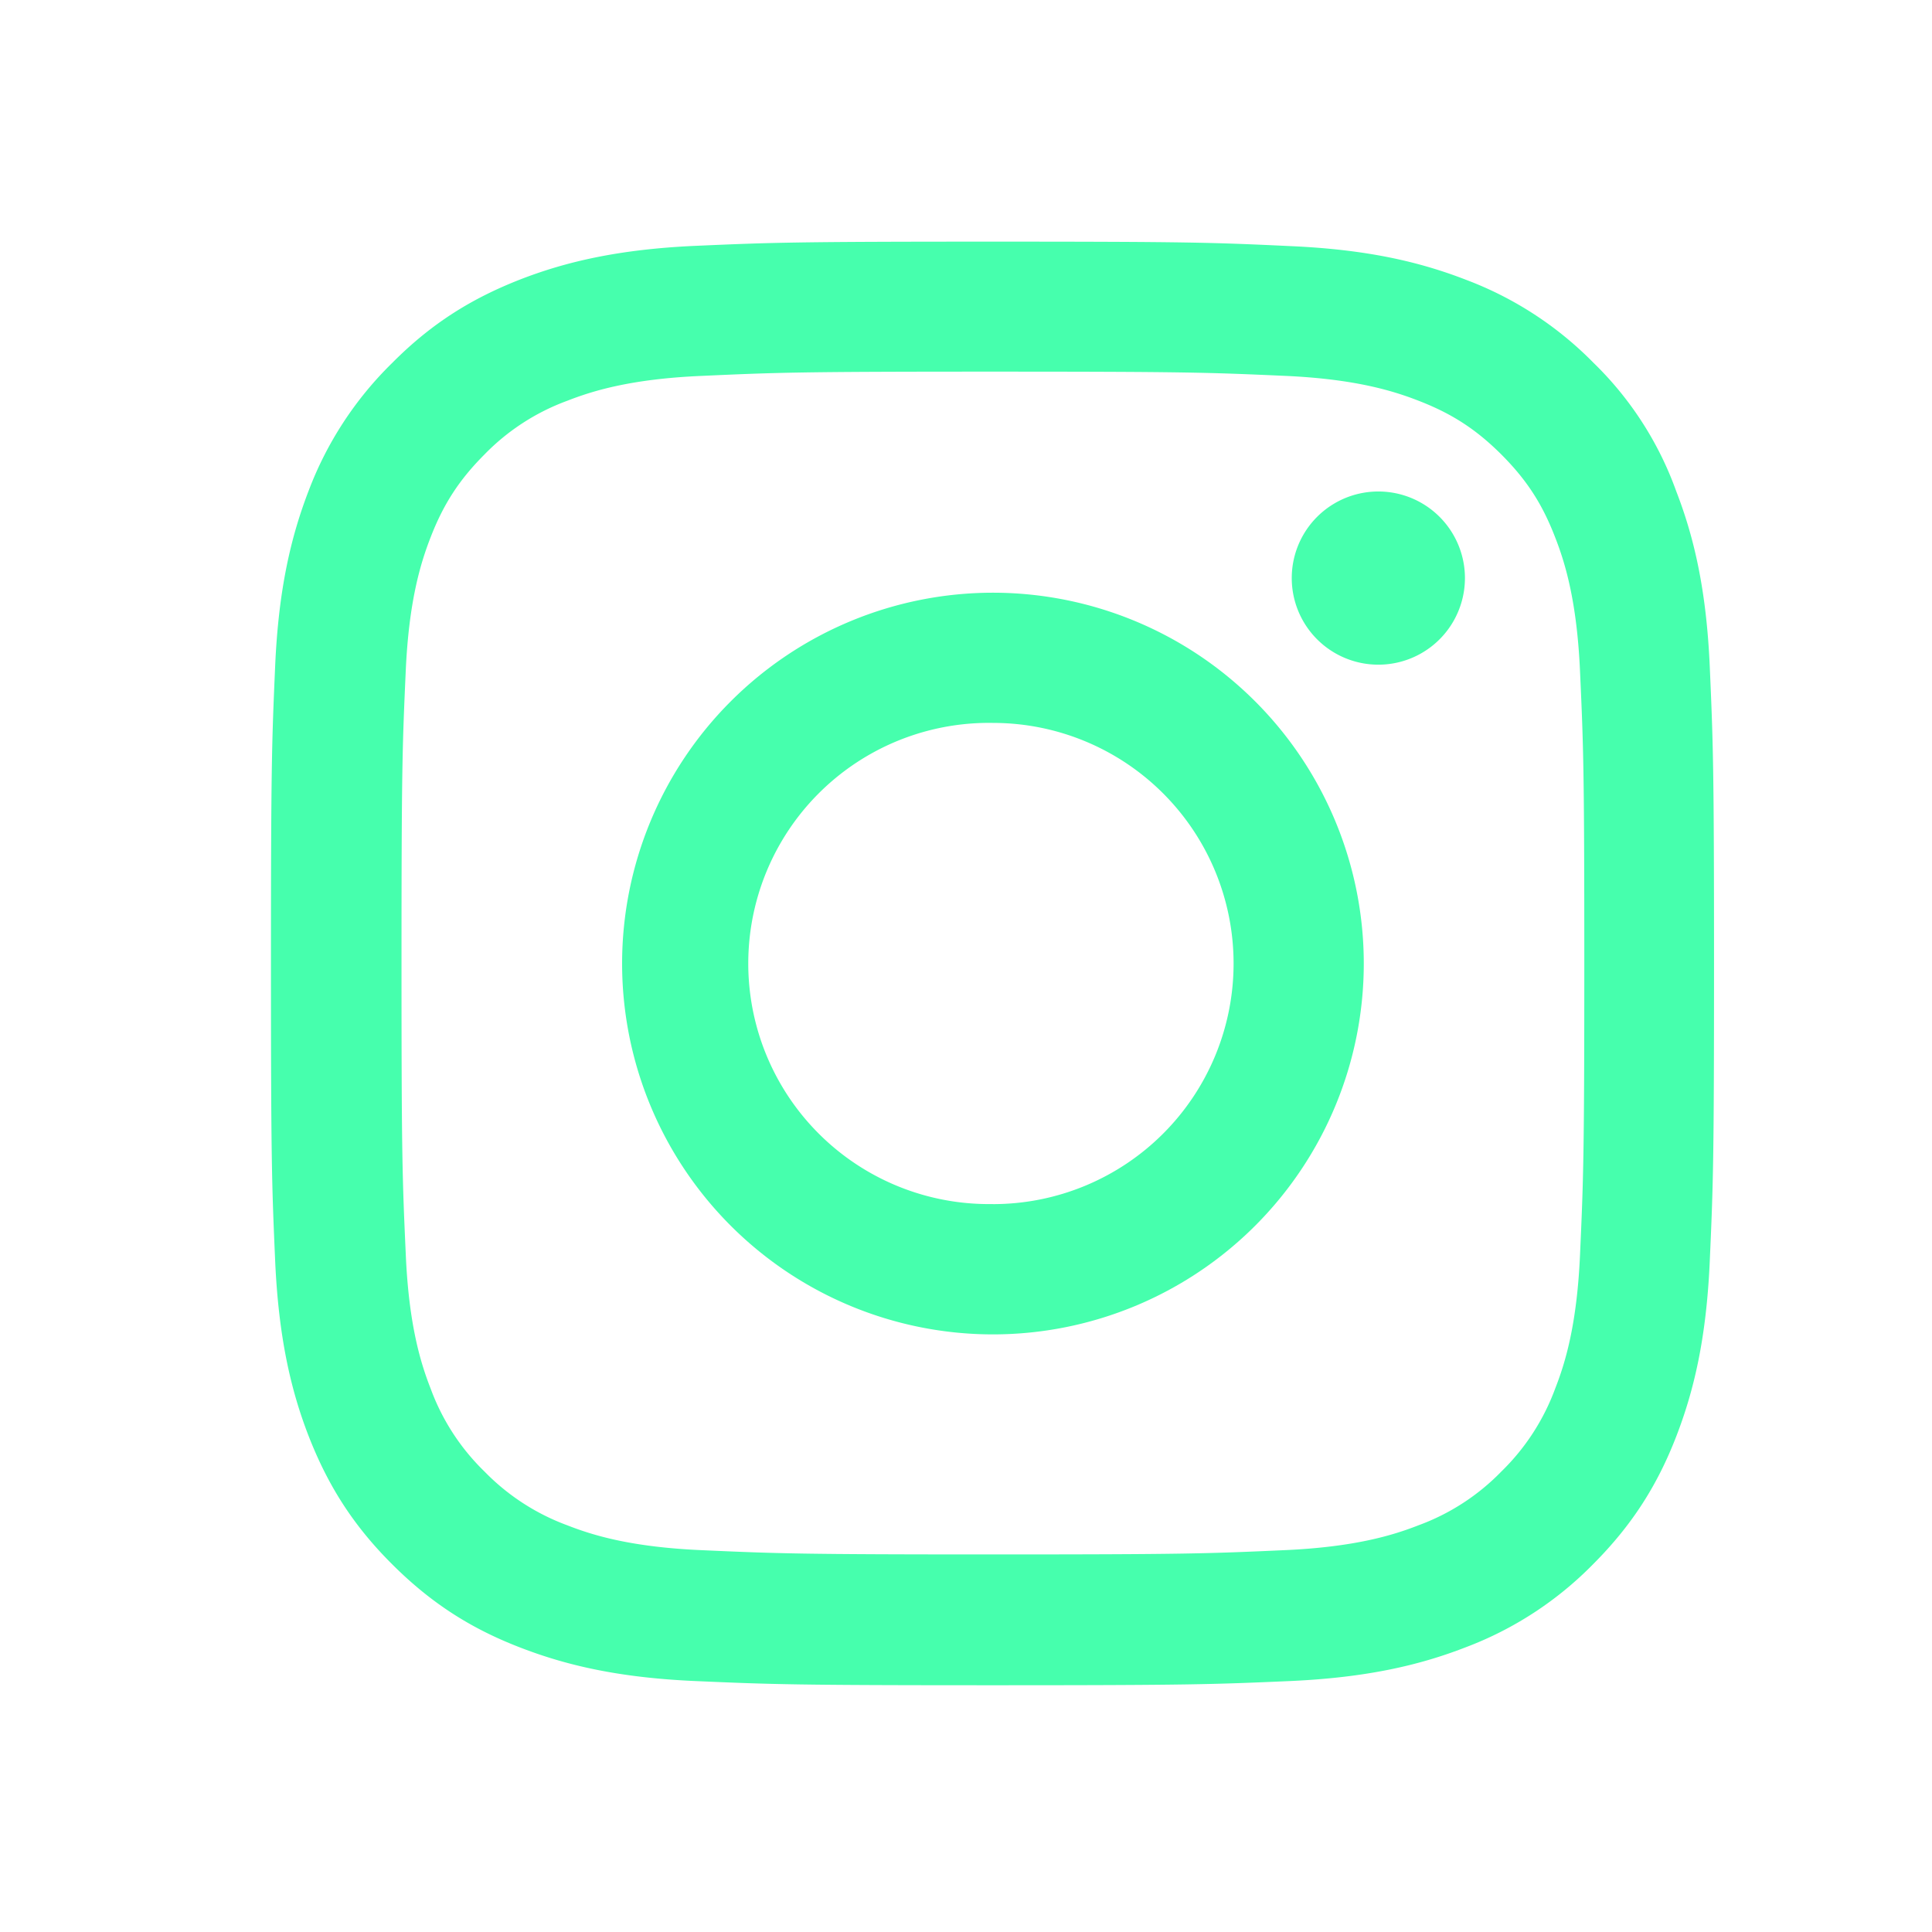 <svg xmlns="http://www.w3.org/2000/svg" width="28" height="28" fill="none"><g fill="#46FFAD" clip-path="url(#a)"><path d="M14.39 5.386c2.795 0 3.127.012 4.226.061 1.022.045 1.573.217 1.941.36.487.188.838.417 1.202.78.368.369.593.716.78 1.202.144.368.315.924.36 1.942.05 1.103.062 1.434.062 4.226 0 2.796-.013 3.127-.062 4.226-.045 1.022-.216 1.573-.36 1.941a3.236 3.236 0 0 1-.78 1.202 3.218 3.218 0 0 1-1.202.78c-.367.144-.923.315-1.941.36-1.104.05-1.435.062-4.226.062-2.796 0-3.127-.013-4.226-.062-1.022-.045-1.574-.216-1.942-.36a3.236 3.236 0 0 1-1.201-.78 3.22 3.22 0 0 1-.78-1.202c-.144-.367-.316-.923-.36-1.941-.05-1.104-.062-1.435-.062-4.226 0-2.796.012-3.127.061-4.226.045-1.022.217-1.574.36-1.942.188-.486.417-.837.78-1.201a3.218 3.218 0 0 1 1.202-.78c.368-.144.924-.316 1.942-.36 1.1-.05 1.43-.062 4.226-.062Zm0-1.884c-2.84 0-3.196.012-4.312.061-1.112.05-1.876.23-2.538.487-.69.27-1.275.625-1.856 1.21a5.127 5.127 0 0 0-1.21 1.85c-.257.667-.437 1.427-.486 2.539-.049 1.12-.061 1.476-.061 4.316s.012 3.196.061 4.312c.05 1.112.229 1.876.486 2.538.27.69.626 1.275 1.21 1.856.58.58 1.165.94 1.852 1.205.666.258 1.426.438 2.538.487 1.116.049 1.471.061 4.312.061 2.84 0 3.196-.012 4.312-.061 1.111-.05 1.876-.23 2.538-.487a5.114 5.114 0 0 0 1.851-1.205c.58-.58.94-1.165 1.206-1.852.258-.666.437-1.426.486-2.538.05-1.116.062-1.471.062-4.312 0-2.84-.013-3.196-.062-4.312-.049-1.112-.229-1.876-.486-2.538a4.9 4.9 0 0 0-1.198-1.86 5.114 5.114 0 0 0-1.851-1.205c-.666-.258-1.426-.438-2.538-.487-1.12-.053-1.476-.065-4.316-.065Z"/><path d="M14.39 8.59a5.376 5.376 0 0 0-5.374 5.374 5.376 5.376 0 0 0 5.374 5.375 5.376 5.376 0 0 0 5.375-5.375A5.376 5.376 0 0 0 14.39 8.59Zm0 8.86a3.487 3.487 0 1 1 .001-6.973 3.487 3.487 0 0 1 0 6.974ZM21.231 8.378a1.255 1.255 0 1 1-2.51 0 1.255 1.255 0 0 1 2.51 0Z"/></g><defs><clipPath id="a"><path fill="#fff" d="M3.926 3.502h20.926v20.926H3.926z"/></clipPath></defs></svg>